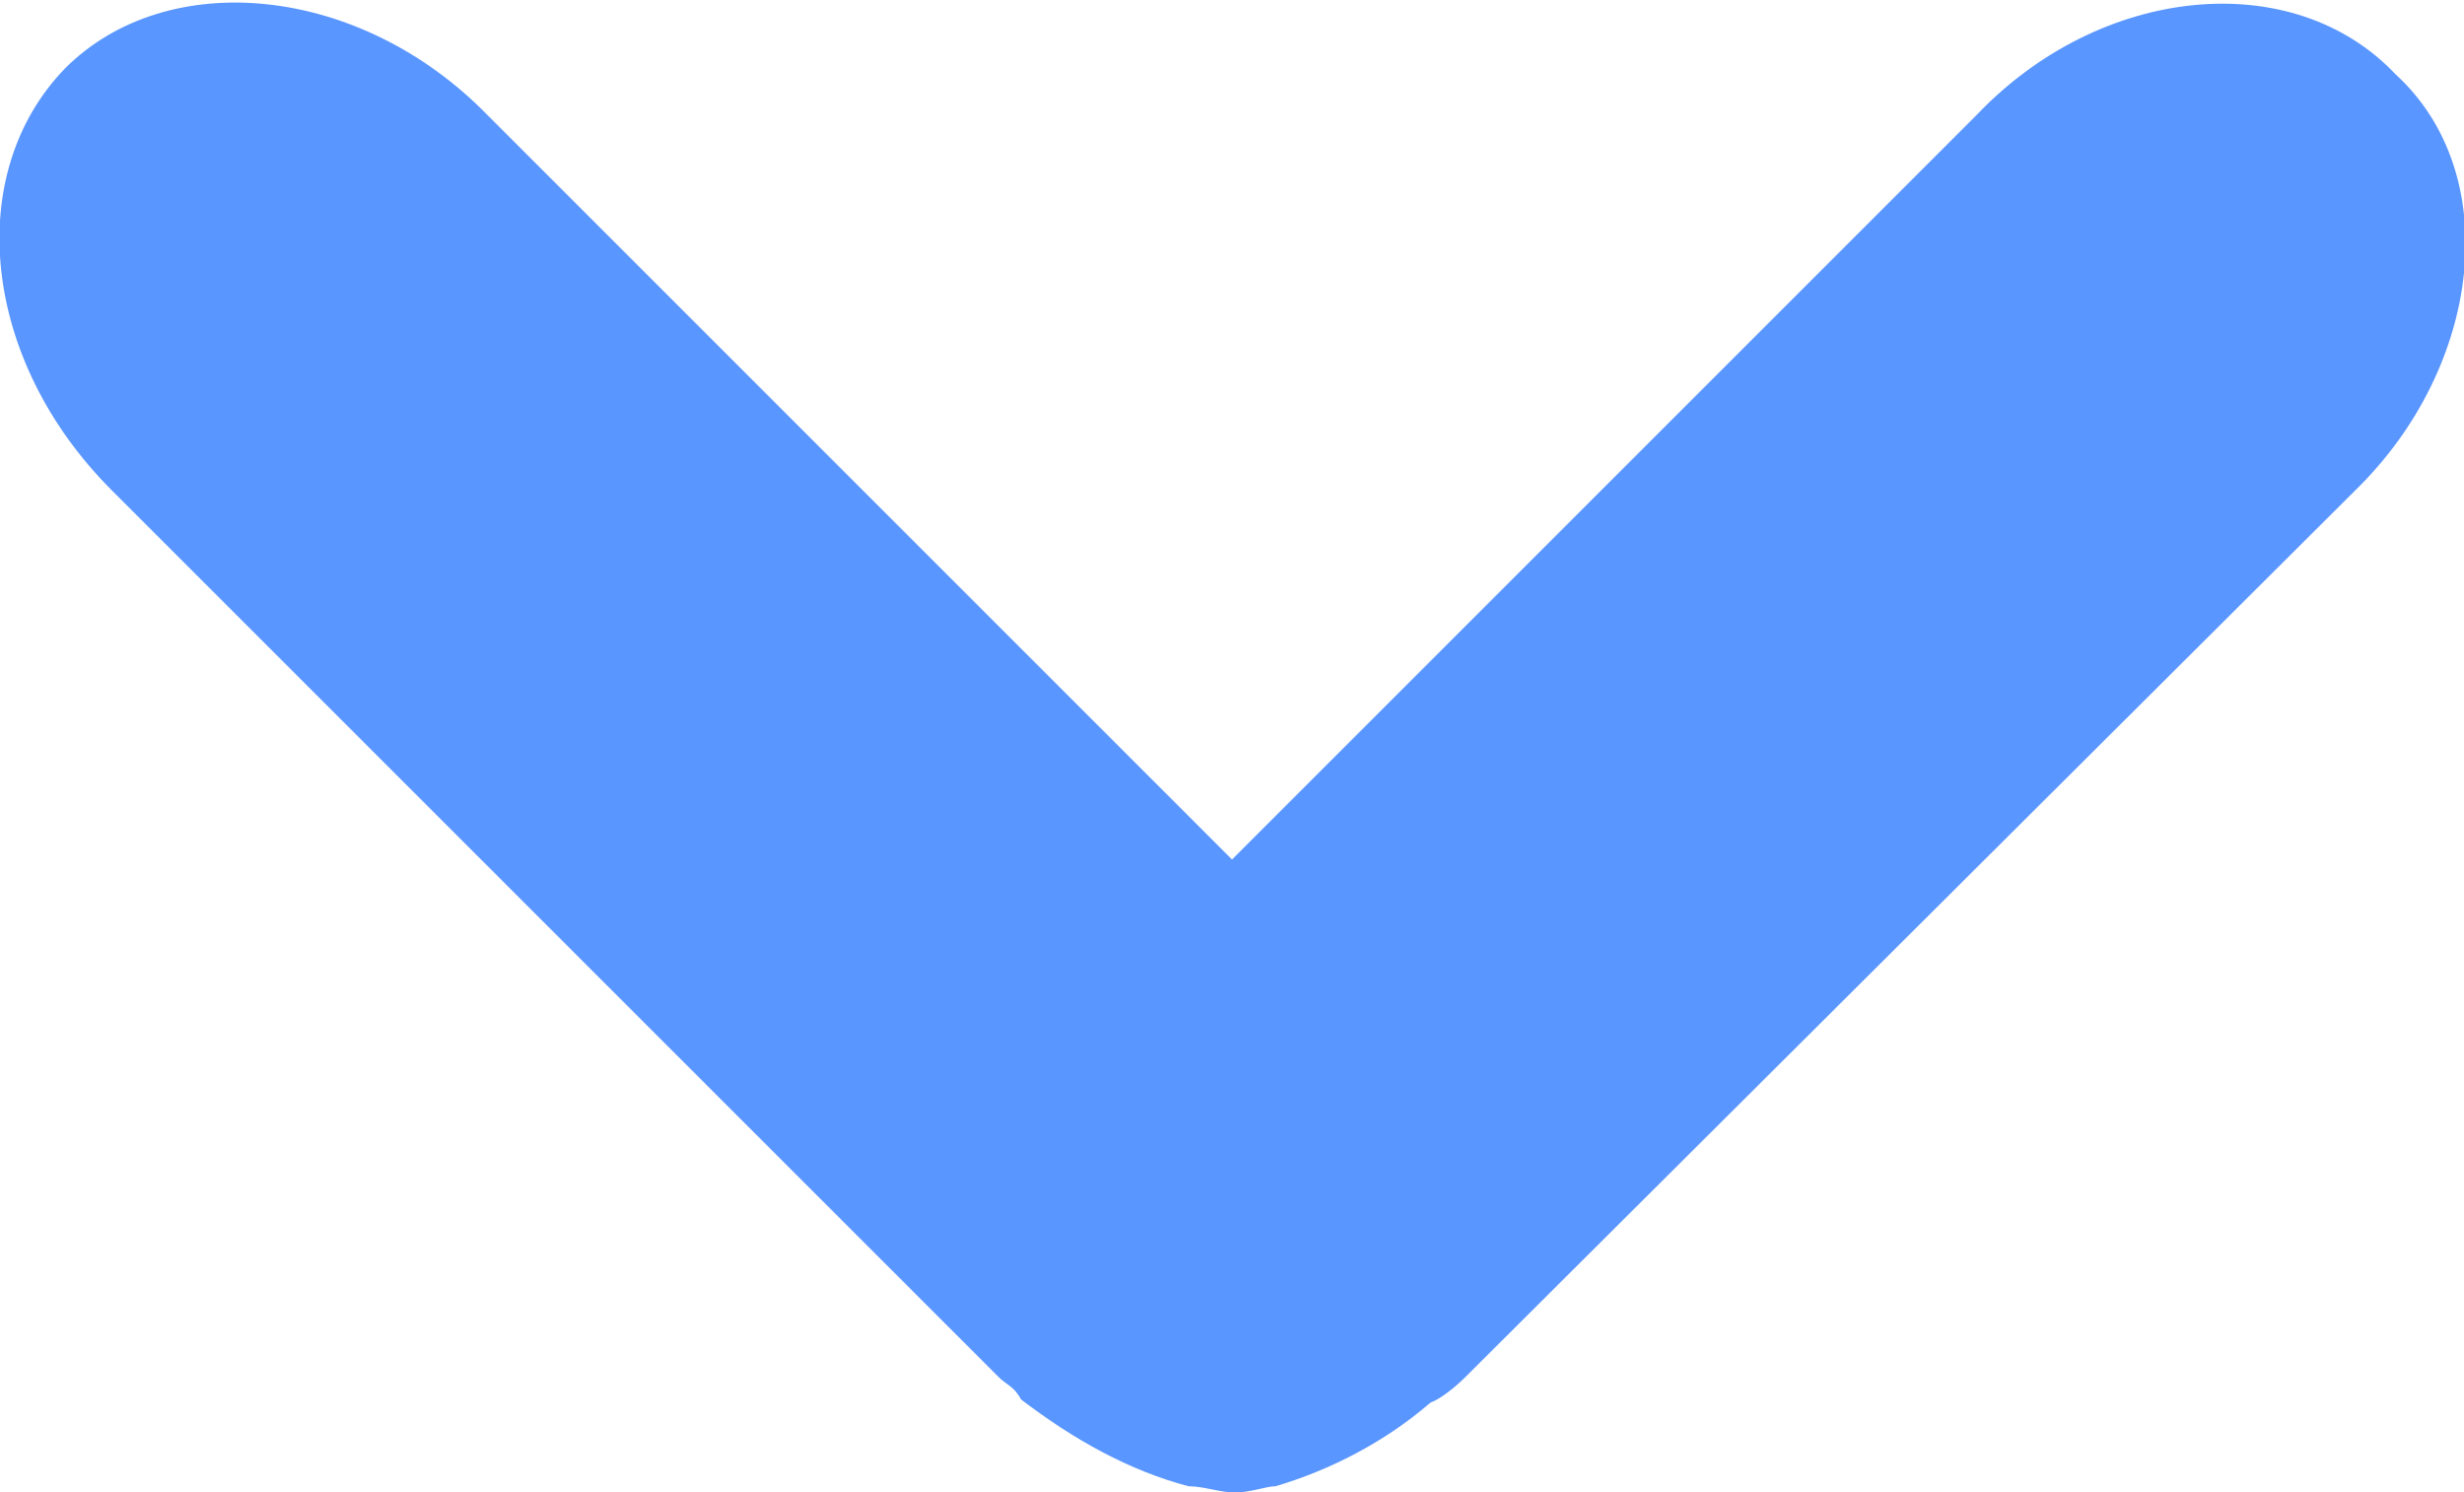 <!-- Generator: Adobe Illustrator 24.0.0, SVG Export Plug-In  -->
<svg version="1.1" xmlns="http://www.w3.org/2000/svg" xmlns:xlink="http://www.w3.org/1999/xlink" x="0px" y="0px" width="7.94px"
	 height="4.81px" viewBox="0 0 7.94 4.81" style="enable-background:new 0 0 7.94 4.81;" xml:space="preserve">
<style type="text/css">
	.st0{fill:#5A96FF;}
</style>
<defs>
</defs>
<g>
	<path class="st0" d="M7.59,1.58L4.72,4.44C4.69,4.47,4.64,4.51,4.61,4.52c-0.15,0.13-0.33,0.22-0.5,0.27
		c-0.03,0-0.08,0.02-0.13,0.02c-0.05,0-0.1-0.02-0.15-0.02C3.64,4.74,3.46,4.64,3.29,4.51C3.27,4.47,3.24,4.46,3.22,4.44L0.36,1.58
		c-0.42-0.42-0.48-1.02-0.15-1.36c0.33-0.33,0.95-0.27,1.36,0.15l2.4,2.4l2.4-2.4c0.4-0.42,1.02-0.48,1.35-0.13
		C8.07,0.56,8,1.18,7.59,1.58z"/>
</g>
</svg>

